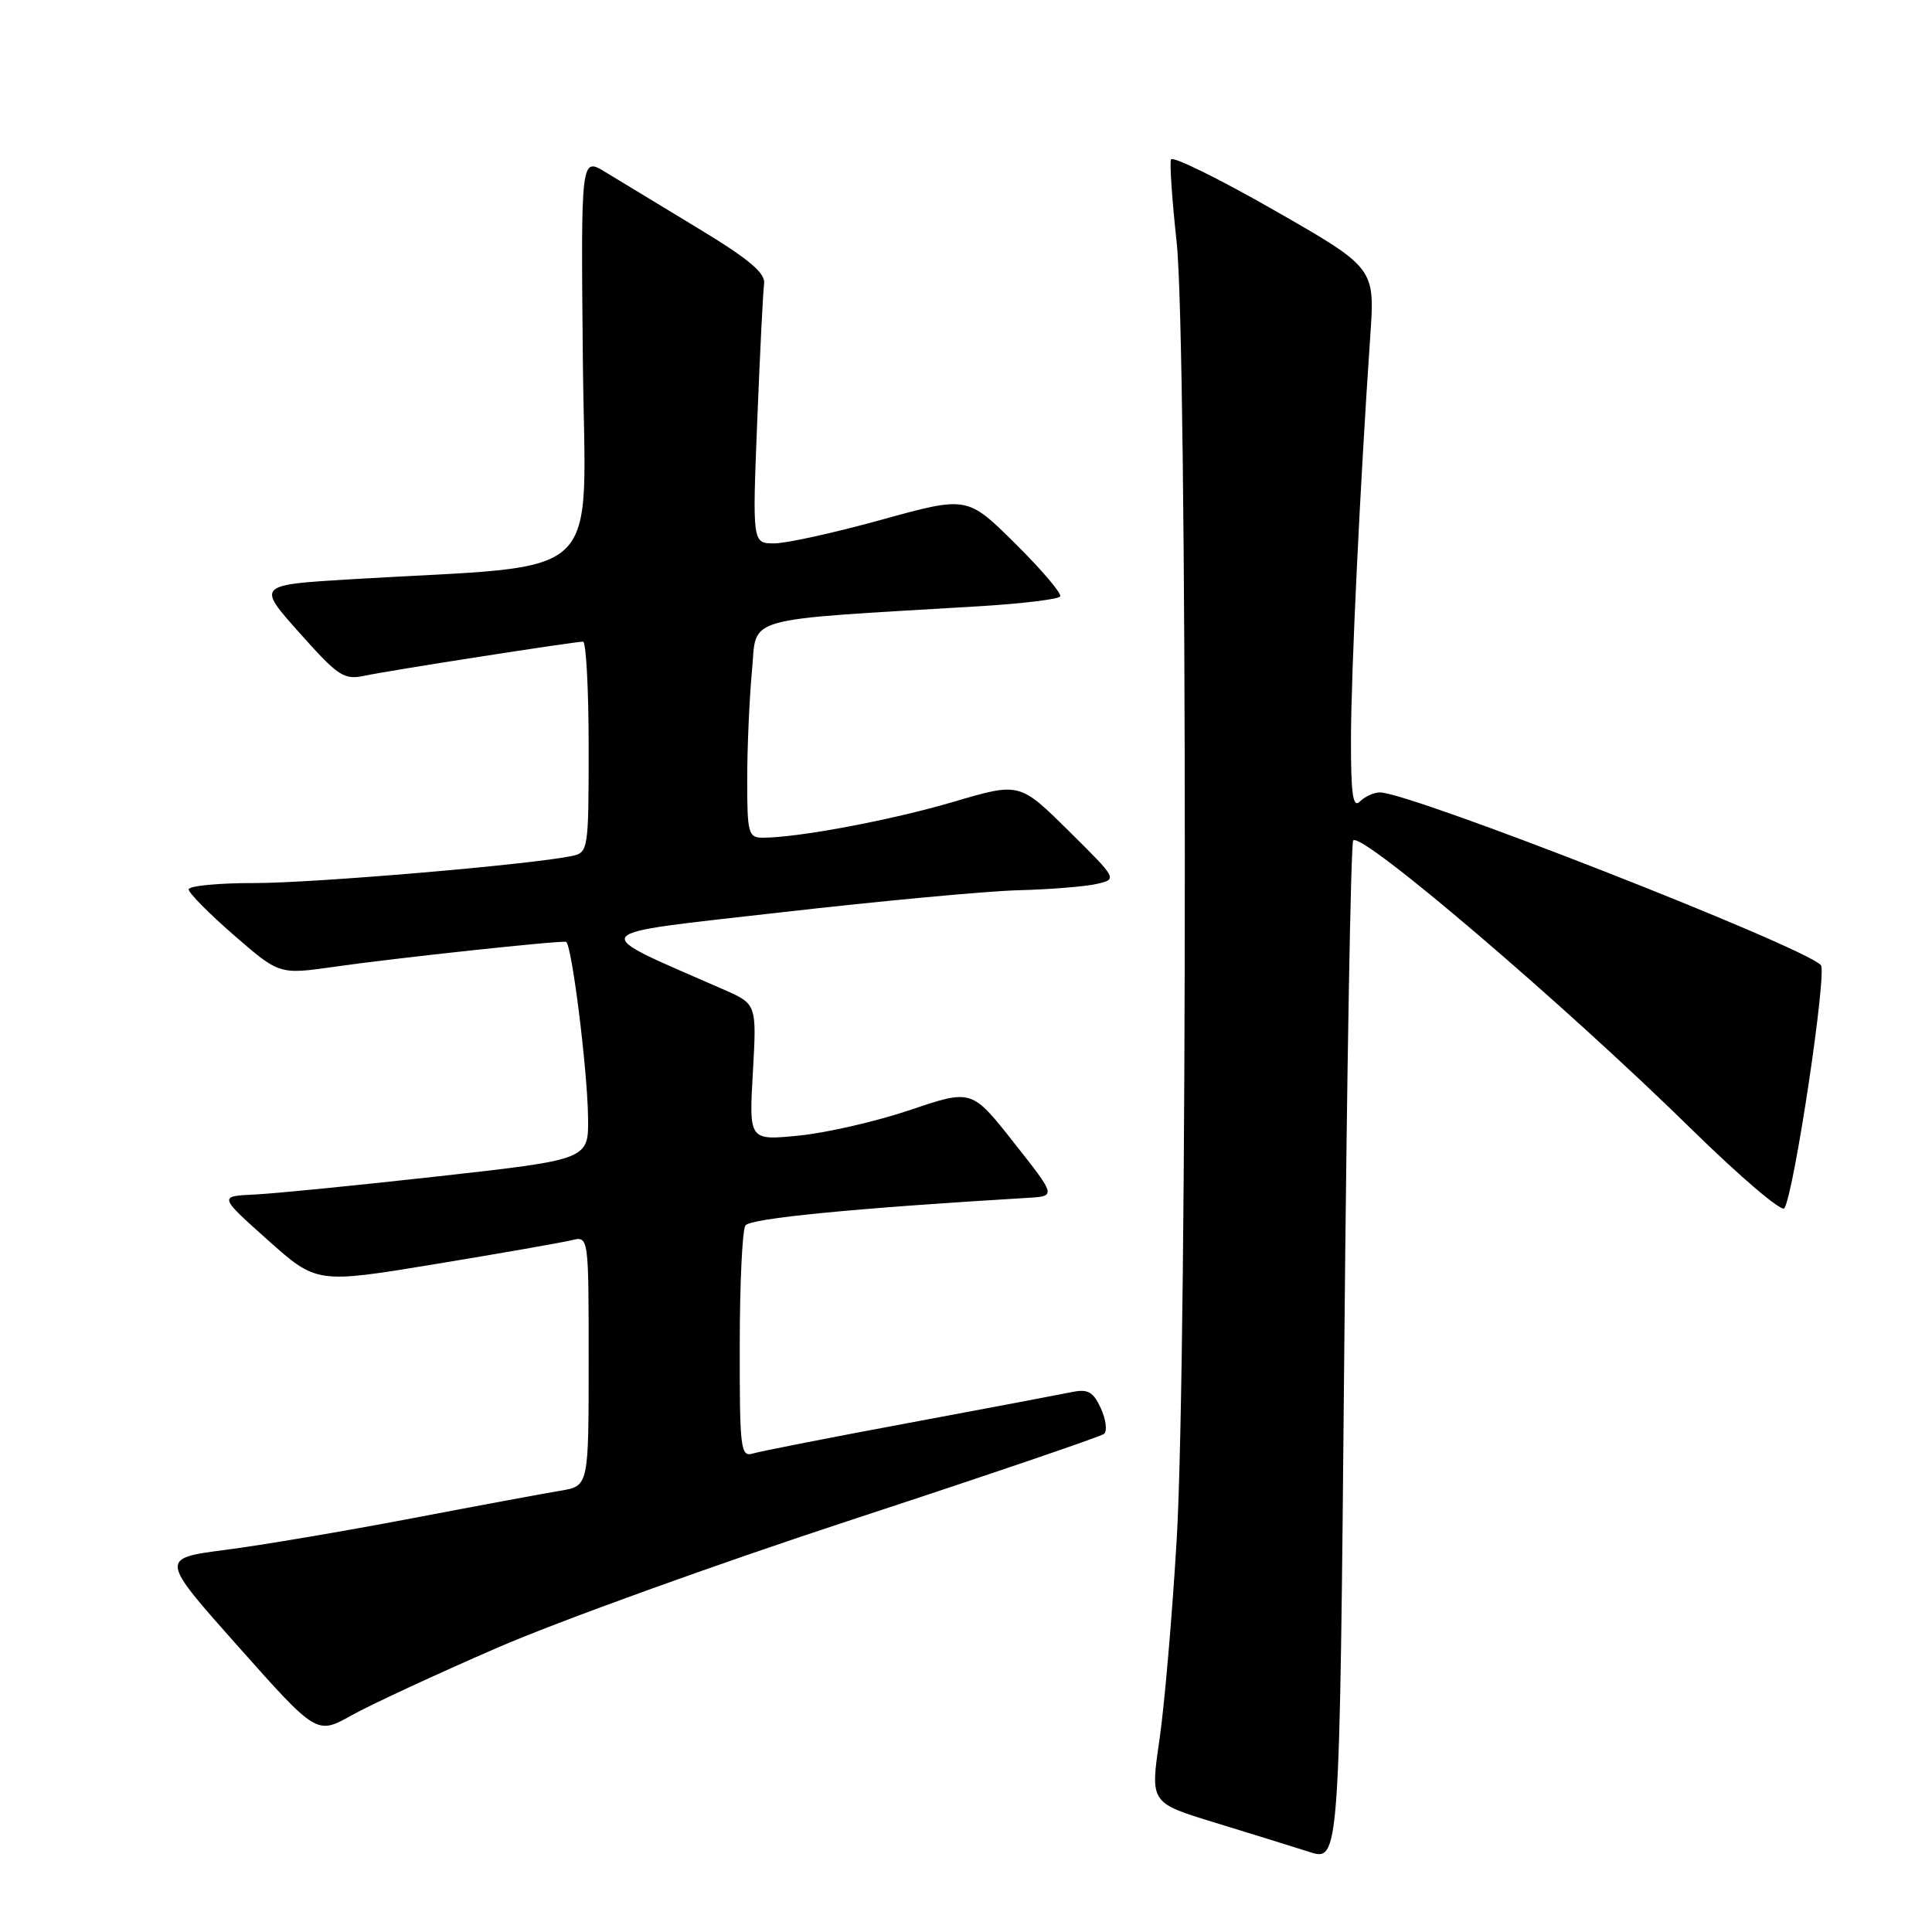 <?xml version="1.0" encoding="UTF-8" standalone="no"?>
<!DOCTYPE svg PUBLIC "-//W3C//DTD SVG 1.1//EN" "http://www.w3.org/Graphics/SVG/1.1/DTD/svg11.dtd" >
<svg xmlns="http://www.w3.org/2000/svg" xmlns:xlink="http://www.w3.org/1999/xlink" version="1.1" viewBox="0 0 256 256">
 <g >
 <path fill="currentColor"
d=" M 179.31 111.36 C 180.47 110.19 207.33 133.12 224.16 149.65 C 230.58 155.94 236.10 160.65 236.44 160.10 C 237.75 157.98 242.13 128.73 241.27 127.87 C 238.69 125.29 186.87 105.00 182.85 105.00 C 182.05 105.00 180.86 105.54 180.20 106.20 C 179.27 107.13 179.00 105.30 179.01 97.95 C 179.03 89.03 180.20 64.49 181.57 44.50 C 182.19 35.50 182.19 35.50 168.84 27.86 C 161.50 23.66 155.35 20.64 155.16 21.13 C 154.97 21.63 155.31 26.55 155.91 32.06 C 157.35 45.27 157.36 179.59 155.92 203.94 C 155.33 214.00 154.30 225.98 153.63 230.56 C 152.41 238.89 152.41 238.89 160.96 241.50 C 165.65 242.94 171.30 244.69 173.50 245.39 C 177.50 246.67 177.50 246.67 178.12 179.30 C 178.46 142.25 178.99 111.67 179.31 111.36 Z  M 65.86 218.35 C 73.91 214.85 95.12 207.19 113.00 201.33 C 130.88 195.46 145.86 190.36 146.30 189.99 C 146.74 189.61 146.54 188.09 145.87 186.61 C 144.88 184.43 144.15 184.02 142.07 184.45 C 140.66 184.74 130.95 186.58 120.50 188.53 C 110.05 190.47 100.71 192.31 99.75 192.60 C 98.14 193.09 98.00 191.97 98.02 178.32 C 98.02 170.17 98.36 163.00 98.77 162.38 C 99.38 161.44 113.35 160.08 136.22 158.72 C 139.95 158.50 139.95 158.50 134.35 151.41 C 128.76 144.32 128.76 144.32 120.63 147.07 C 116.16 148.58 109.52 150.11 105.87 150.47 C 99.24 151.13 99.24 151.13 99.76 142.09 C 100.27 133.05 100.27 133.05 95.89 131.12 C 77.60 123.10 76.99 123.92 103.50 120.89 C 116.70 119.38 130.88 118.06 135.00 117.96 C 139.12 117.85 143.75 117.48 145.29 117.13 C 148.08 116.50 148.08 116.50 141.59 110.08 C 135.10 103.66 135.10 103.66 126.30 106.26 C 118.07 108.68 105.75 111.00 101.06 111.00 C 99.16 111.00 99.00 110.41 99.01 103.25 C 99.01 98.99 99.30 92.53 99.64 88.89 C 100.34 81.52 97.76 82.25 129.78 80.33 C 135.44 79.99 140.25 79.40 140.48 79.03 C 140.71 78.65 138.04 75.51 134.54 72.04 C 128.17 65.73 128.17 65.73 116.83 68.86 C 110.60 70.59 104.19 72.00 102.60 72.00 C 99.69 72.00 99.69 72.00 100.34 55.75 C 100.70 46.81 101.10 38.65 101.25 37.60 C 101.44 36.18 99.27 34.35 92.50 30.25 C 87.55 27.25 82.03 23.90 80.23 22.81 C 76.97 20.82 76.97 20.82 77.23 47.66 C 77.53 77.84 80.83 74.70 46.75 76.74 C 34.01 77.50 34.01 77.50 39.67 83.84 C 44.88 89.69 45.57 90.13 48.41 89.52 C 51.46 88.86 75.80 85.07 77.25 85.02 C 77.66 85.01 78.00 91.29 78.00 98.98 C 78.00 112.67 77.95 112.97 75.75 113.43 C 70.18 114.58 41.65 117.01 33.75 117.01 C 28.94 117.00 25.00 117.38 25.00 117.85 C 25.00 118.32 27.70 121.05 31.00 123.92 C 37.01 129.14 37.01 129.14 44.25 128.11 C 52.21 126.96 74.20 124.60 75.00 124.80 C 75.74 124.99 77.84 141.65 77.92 148.07 C 78.00 153.64 78.00 153.64 58.25 155.85 C 47.39 157.06 36.36 158.16 33.74 158.28 C 28.98 158.50 28.98 158.50 35.47 164.30 C 41.96 170.09 41.96 170.09 57.73 167.49 C 66.40 166.06 74.51 164.64 75.75 164.33 C 78.00 163.78 78.00 163.78 78.00 180.35 C 78.00 196.91 78.00 196.91 74.25 197.53 C 72.19 197.87 63.30 199.52 54.50 201.20 C 45.70 202.88 34.60 204.76 29.84 205.37 C 21.18 206.50 21.18 206.50 31.58 218.19 C 41.97 229.87 41.97 229.87 46.59 227.29 C 49.13 225.87 57.80 221.85 65.86 218.35 Z "/>
</g>
</svg>